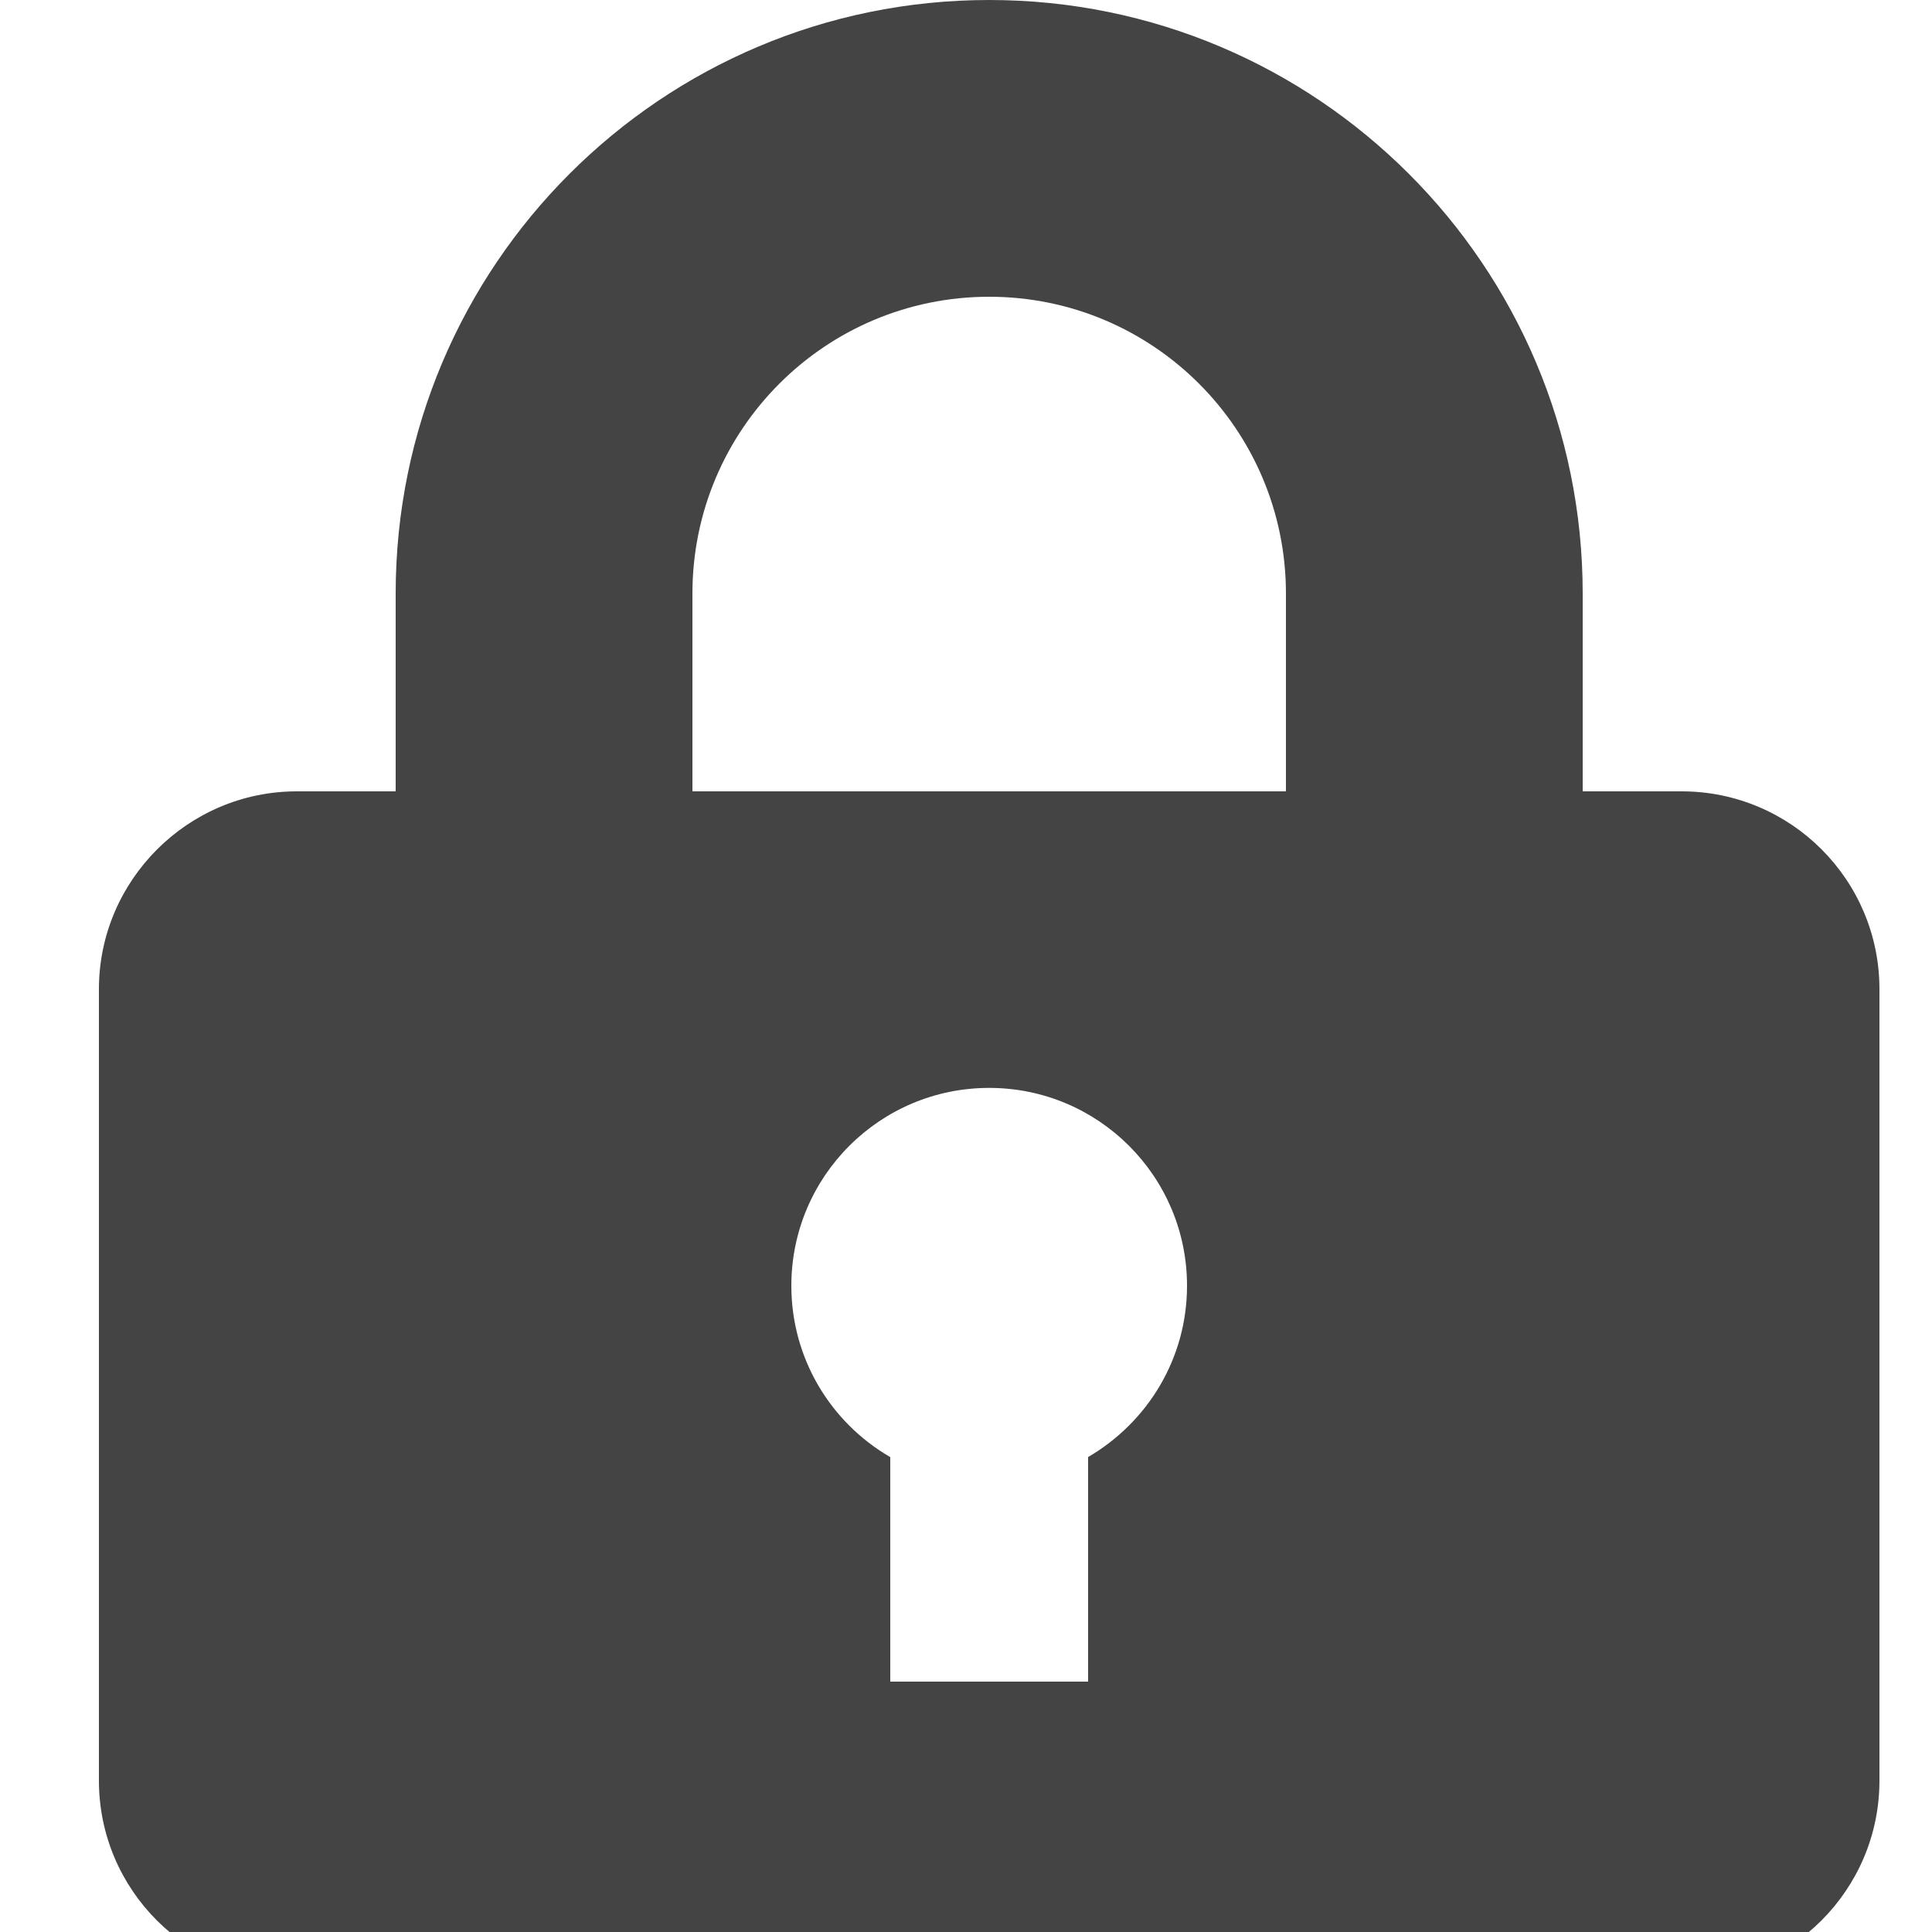 <?xml version="1.0" encoding="utf-8"?><!DOCTYPE svg PUBLIC "-//W3C//DTD SVG 1.1//EN" "http://www.w3.org/Graphics/SVG/1.1/DTD/svg11.dtd"><svg version="1.1" xmlns="http://www.w3.org/2000/svg" xmlns:xlink="http://www.w3.org/1999/xlink" width="20" height="20" viewBox="0 0 20 20" data-tags="lock-closed"><g fill="#444" transform="scale(0.02 0.02)"><path d="M204.8 409.6v-102.4c0-169.662 137.538-307.2 307.2-307.2s307.2 137.538 307.2 307.2v0 102.4h51.2c56.554 0 102.4 45.846 102.4 102.4v0 409.6c0 56.554-45.846 102.4-102.4 102.4v0h-716.8c-56.554 0-102.4-45.846-102.4-102.4v0-409.6c0-56.32 46.080-102.4 102.4-102.4h51.2zM460.8 754.176v116.224h102.4v-116.224c30.824-18.035 51.2-50.978 51.2-88.681 0-56.554-45.846-102.4-102.4-102.4s-102.4 45.846-102.4 102.4c0 37.703 20.376 70.646 50.717 88.419l0.483 0.262zM358.4 307.2v102.4h307.2v-102.4c0-84.831-68.769-153.6-153.6-153.6s-153.6 68.769-153.6 153.6v0z" /></g></svg>